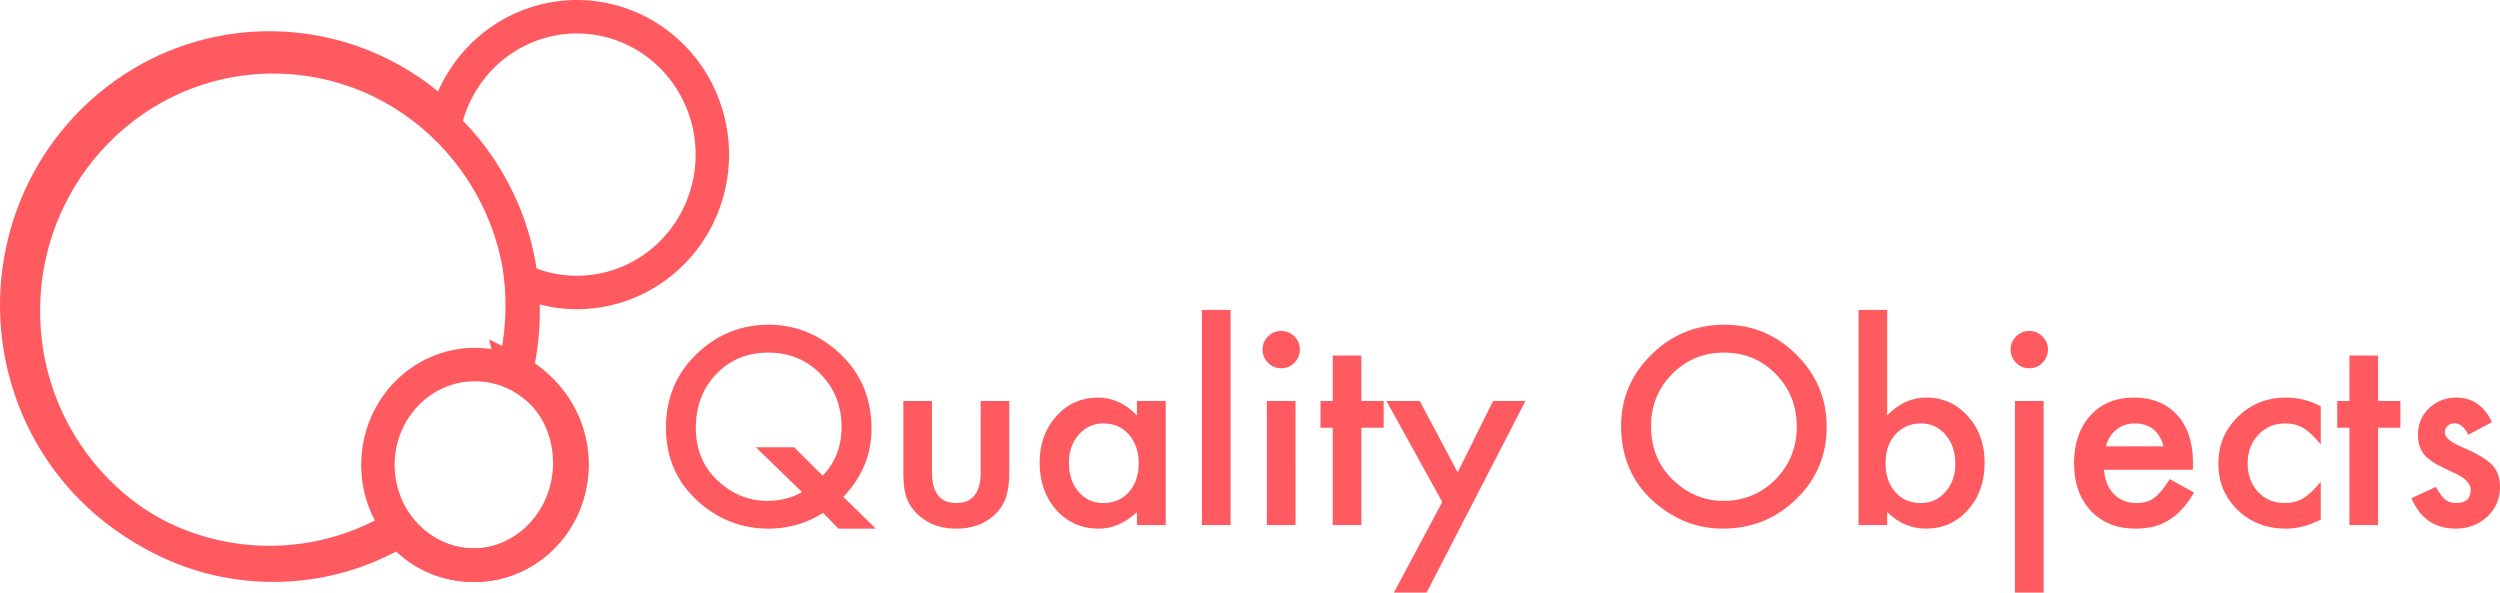 <?xml version="1.0" encoding="UTF-8" standalone="no"?>
<svg
   xmlns:dc="http://purl.org/dc/elements/1.1/"
   xmlns:cc="http://creativecommons.org/ns#"
   xmlns:rdf="http://www.w3.org/1999/02/22-rdf-syntax-ns#"
   xmlns:svg="http://www.w3.org/2000/svg"
   xmlns="http://www.w3.org/2000/svg"
   xmlns:sodipodi="http://sodipodi.sourceforge.net/DTD/sodipodi-0.dtd"
   xmlns:inkscape="http://www.inkscape.org/namespaces/inkscape"
   width="373.756"
   height="88.592"
   viewBox="0 0 373.756 88.592"
   version="1.1"
   id="svg14"
   sodipodi:docname="qo_logo.svg"
   inkscape:version="0.92.4 (5da689c313, 2019-01-14)">
  <defs
     id="defs18" />
  <sodipodi:namedview
     pagecolor="#ffffff"
     bordercolor="#666666"
     borderopacity="1"
     objecttolerance="10"
     gridtolerance="10"
     guidetolerance="10"
     inkscape:pageopacity="0"
     inkscape:pageshadow="2"
     inkscape:window-width="2911"
     inkscape:window-height="1293"
     id="namedview16"
     showgrid="false"
     inkscape:zoom="0.81944444"
     inkscape:cx="-141.27965"
     inkscape:cy="38.092773"
     inkscape:window-x="0"
     inkscape:window-y="0"
     inkscape:window-maximized="0"
     inkscape:current-layer="svg14"
     fit-margin-top="0"
     fit-margin-left="0"
     fit-margin-right="0"
     fit-margin-bottom="0" />
  <!-- Generator: Sketch 53.2 (72643) - https://sketchapp.com -->
  <title
     id="title2">horizontal</title>
  <desc
     id="desc4">Created with Sketch.</desc>
  <g
     id="horizontal"
     style="fill:none;fill-rule:evenodd;stroke:none;stroke-width:1"
     transform="translate(-103.5,-93.5)">
    <g
       id="Group-3"
       transform="translate(106,96)">
      <g
         id="anagrama"
         style="stroke:#ff5a5f;stroke-width:5">
        <path
           d="m 74.353,52.883 c 4.925,2.453 8.33,7.721 8.33,13.824 C 82.683,75.153 76.161,82 68.115,82 64.398,82 61.006,80.539 58.432,78.133 57.825,77.616 57.253,77.045 56.725,76.421 43.073,84.469 26.091,82.981 14.035,73.052 13.445,72.567 12.867,72.061 12.304,71.536 11.894,71.156 11.492,70.765 11.097,70.363 7.165,66.369 4.248,61.664 2.394,56.614 1.214,53.407 0.475,50.089 0.168,46.749 -0.194,42.847 0.027,38.885 0.852,35.004 1.547,31.711 2.657,28.574 4.123,25.653 c 1.614,-3.224 3.694,-6.25 6.227,-8.968 1.397,-1.502 2.902,-2.877 4.497,-4.116 12.446,-9.695 29.294,-10.42 42.366,-2.438 2.193,1.34 4.241,2.901 6.115,4.651 0.19,0.178 0.379,0.357 0.566,0.54 0.076,0.074 0.152,0.148 0.227,0.223 0.015,-0.059 0.03,-0.119 0.045,-0.178 0.54,-2.089 1.387,-4.038 2.485,-5.799 0.312,-0.5 0.644,-0.985 0.996,-1.454 3.333,-4.446 8.381,-7.427 14.079,-8.009 8.474,-0.866 16.575,3.758 20.269,11.57 3.694,7.812 2.191,17.141 -3.76,23.343 -3.809,3.97 -8.92,6.115 -14.141,6.207 -0.11,0.002 -0.221,0.003 -0.332,0.003 -1.142,0 -2.263,-0.096 -3.354,-0.281 -1.703,-0.29 -3.387,-0.805 -5.011,-1.553 0.032,0.341 0.06,0.682 0.084,1.025 0.007,0.098 0.013,0.195 0.019,0.293 0.049,0.799 0.073,1.605 0.073,2.417 0,0.098 -3.63e-4,0.197 -0.001,0.295 -0.009,1.326 -0.085,2.65 -0.228,3.966 -0.046,0.427 -0.099,0.851 -0.159,1.273 -0.028,0.195 -0.057,0.391 -0.087,0.586 -0.19,1.224 -0.439,2.437 -0.745,3.636 z"
           id="Combined-Shape"
           inkscape:connector-curvature="0" />
        <path
           d="M 57.355,76.725 C 51.788,80.076 45.293,82 38.356,82 17.725,82 1,64.987 1,44 1,23.013 17.725,6 38.356,6 c 20.631,0 37.356,17.013 37.356,38 0,3.175 -0.383,6.259 -1.104,9.206 C 79.566,55.618 83,60.839 83,66.892 83,75.236 76.473,82 68.422,82 63.995,82 60.028,79.954 57.355,76.725 Z"
           id="path7"
           inkscape:connector-curvature="0" />
        <ellipse
           id="Oval"
           cx="68.5"
           cy="67"
           rx="14.5"
           ry="15" />
      </g>
      <path
         d="m 128.439,76.533 h -5.58 l -2.304,-2.361 c -2.45,1.574 -5.18,2.361 -8.188,2.361 -3.897,0 -7.357,-1.32 -10.378,-3.961 -3.288,-2.907 -4.932,-6.621 -4.932,-11.14 0,-4.431 1.555,-8.125 4.666,-11.083 3.022,-2.869 6.589,-4.304 10.702,-4.304 3.732,0 7.078,1.257 10.036,3.771 3.555,3.021 5.332,6.963 5.332,11.826 0,3.809 -1.403,7.192 -4.208,10.15 z m -12.207,-12.168 4.266,4.247 c 1.879,-1.955 2.818,-4.374 2.818,-7.255 0,-3.161 -1.047,-5.808 -3.142,-7.941 -2.095,-2.133 -4.697,-3.199 -7.808,-3.199 -3.148,0 -5.738,1.066 -7.77,3.199 -2.044,2.12 -3.066,4.805 -3.066,8.055 0,3.174 1.054,5.77 3.161,7.789 2.196,2.082 4.704,3.123 7.522,3.123 1.917,0 3.65,-0.438 5.199,-1.314 l -6.913,-6.703 z m 20.604,-6.913 v 10.645 c 0,3.072 1.212,4.608 3.637,4.608 2.425,0 3.637,-1.536 3.637,-4.608 v -10.645 h 4.285 v 10.74 c 0,1.485 -0.184,2.768 -0.552,3.847 -0.355,0.965 -0.971,1.834 -1.847,2.609 -1.447,1.257 -3.288,1.885 -5.522,1.885 -2.222,0 -4.056,-0.628 -5.503,-1.885 -0.889,-0.774 -1.517,-1.644 -1.885,-2.609 -0.355,-0.863 -0.533,-2.145 -0.533,-3.847 V 57.452 Z m 30.64,0 h 4.304 V 76 h -4.304 v -1.942 c -1.765,1.65 -3.663,2.476 -5.694,2.476 -2.564,0 -4.685,-0.927 -6.36,-2.78 -1.663,-1.892 -2.495,-4.253 -2.495,-7.084 0,-2.78 0.832,-5.097 2.495,-6.951 1.663,-1.854 3.745,-2.78 6.246,-2.78 2.158,0 4.094,0.889 5.808,2.666 z m -10.169,9.217 c 0,1.777 0.476,3.225 1.428,4.342 0.978,1.13 2.209,1.695 3.694,1.695 1.587,0 2.869,-0.546 3.847,-1.638 0.978,-1.13 1.466,-2.564 1.466,-4.304 0,-1.739 -0.489,-3.174 -1.466,-4.304 -0.978,-1.104 -2.247,-1.657 -3.809,-1.657 -1.473,0 -2.704,0.559 -3.694,1.676 -0.978,1.13 -1.466,2.526 -1.466,4.189 z M 181.474,43.836 V 76 h -4.285 V 43.836 Z m 9.712,13.616 V 76 h -4.285 V 57.452 Z m -4.932,-7.712 c 0,-0.749 0.273,-1.396 0.819,-1.942 0.546,-0.546 1.2,-0.819 1.961,-0.819 0.774,0 1.435,0.273 1.98,0.819 0.546,0.533 0.819,1.187 0.819,1.961 0,0.774 -0.273,1.435 -0.819,1.98 -0.533,0.546 -1.187,0.819 -1.961,0.819 -0.774,0 -1.435,-0.273 -1.98,-0.819 -0.546,-0.546 -0.819,-1.212 -0.819,-2 z m 14.777,11.711 V 76 h -4.285 V 61.451 h -1.828 v -3.999 h 1.828 v -6.798 h 4.285 v 6.798 h 3.333 v 3.999 z m 12.092,11.102 -8.341,-15.101 h 4.97 l 5.675,10.664 5.294,-10.664 h 4.837 l -14.777,28.641 h -4.894 z m 26.736,-11.388 c 0,-4.139 1.517,-7.693 4.551,-10.664 3.022,-2.971 6.652,-4.456 10.893,-4.456 4.189,0 7.782,1.498 10.778,4.494 3.009,2.996 4.513,6.595 4.513,10.797 0,4.228 -1.511,7.814 -4.532,10.759 -3.034,2.958 -6.697,4.437 -10.988,4.437 -3.796,0 -7.205,-1.314 -10.226,-3.942 -3.326,-2.907 -4.989,-6.716 -4.989,-11.426 z m 4.475,0.057 c 0,3.25 1.092,5.922 3.275,8.017 2.171,2.095 4.678,3.142 7.522,3.142 3.085,0 5.687,-1.066 7.808,-3.199 2.12,-2.158 3.18,-4.786 3.18,-7.884 0,-3.136 -1.047,-5.764 -3.142,-7.884 -2.082,-2.133 -4.659,-3.199 -7.731,-3.199 -3.06,0 -5.643,1.066 -7.75,3.199 -2.107,2.107 -3.161,4.71 -3.161,7.808 z m 35.306,-17.386 v 15.768 c 1.714,-1.777 3.656,-2.666 5.827,-2.666 2.501,0 4.583,0.933 6.246,2.799 1.663,1.854 2.495,4.164 2.495,6.932 0,2.856 -0.838,5.218 -2.514,7.084 -1.663,1.854 -3.764,2.78 -6.303,2.78 -2.146,0 -4.062,-0.825 -5.751,-2.476 V 76 h -4.285 V 43.836 Z m 10.188,23.023 c 0,-1.777 -0.482,-3.225 -1.447,-4.342 -0.978,-1.143 -2.203,-1.714 -3.675,-1.714 -1.574,0 -2.856,0.552 -3.847,1.657 -0.978,1.092 -1.466,2.514 -1.466,4.266 0,1.803 0.482,3.244 1.447,4.323 0.965,1.104 2.234,1.657 3.809,1.657 1.485,0 2.717,-0.552 3.694,-1.657 0.99,-1.117 1.485,-2.514 1.485,-4.189 z m 13.197,-9.407 v 28.641 h -4.285 V 57.452 Z m -4.932,-7.712 c 0,-0.749 0.273,-1.396 0.819,-1.942 0.546,-0.546 1.2,-0.819 1.961,-0.819 0.774,0 1.435,0.273 1.98,0.819 0.546,0.533 0.819,1.187 0.819,1.961 0,0.774 -0.273,1.435 -0.819,1.98 -0.533,0.546 -1.187,0.819 -1.961,0.819 -0.774,0 -1.435,-0.273 -1.98,-0.819 -0.546,-0.546 -0.819,-1.212 -0.819,-2 z m 27.25,17.996 h -13.292 c 0.114,1.523 0.609,2.736 1.485,3.637 0.876,0.889 2,1.333 3.371,1.333 1.066,0 1.949,-0.254 2.647,-0.762 0.686,-0.508 1.466,-1.447 2.342,-2.818 l 3.618,2.019 c -0.559,0.952 -1.149,1.768 -1.771,2.447 -0.622,0.679 -1.289,1.238 -2,1.676 -0.711,0.438 -1.479,0.759 -2.304,0.962 -0.825,0.203 -1.72,0.305 -2.685,0.305 -2.768,0 -4.989,-0.889 -6.665,-2.666 -1.676,-1.79 -2.514,-4.164 -2.514,-7.122 0,-2.933 0.812,-5.307 2.438,-7.122 1.638,-1.79 3.809,-2.685 6.513,-2.685 2.73,0 4.888,0.87 6.475,2.609 1.574,1.727 2.361,4.12 2.361,7.179 z m -4.399,-3.504 c -0.597,-2.285 -2.038,-3.428 -4.323,-3.428 -0.521,0 -1.009,0.079 -1.466,0.238 -0.457,0.159 -0.873,0.387 -1.247,0.686 -0.375,0.298 -0.695,0.657 -0.962,1.076 -0.267,0.419 -0.47,0.895 -0.609,1.428 z m 23.518,-5.979 v 5.694 c -0.978,-1.193 -1.854,-2.012 -2.628,-2.457 -0.762,-0.457 -1.657,-0.686 -2.685,-0.686 -1.612,0 -2.952,0.565 -4.018,1.695 -1.066,1.13 -1.6,2.545 -1.6,4.247 0,1.739 0.514,3.167 1.542,4.285 1.041,1.117 2.368,1.676 3.98,1.676 1.028,0 1.936,-0.222 2.723,-0.667 0.762,-0.432 1.657,-1.27 2.685,-2.514 v 5.656 c -1.739,0.901 -3.479,1.352 -5.218,1.352 -2.869,0 -5.269,-0.927 -7.198,-2.78 -1.93,-1.866 -2.895,-4.183 -2.895,-6.951 0,-2.768 0.978,-5.104 2.933,-7.008 1.955,-1.904 4.354,-2.856 7.198,-2.856 1.828,0 3.555,0.438 5.18,1.314 z m 8.569,3.199 V 76 h -4.285 V 61.451 h -1.828 v -3.999 h 1.828 v -6.798 h 4.285 v 6.798 h 3.333 v 3.999 z m 17.024,-0.838 -3.542,1.885 c -0.559,-1.143 -1.25,-1.714 -2.076,-1.714 -0.394,0 -0.73,0.13 -1.009,0.39 -0.279,0.26 -0.419,0.594 -0.419,1 0,0.711 0.825,1.416 2.476,2.114 2.272,0.978 3.802,1.879 4.589,2.704 0.787,0.825 1.181,1.936 1.181,3.333 0,1.79 -0.66,3.288 -1.98,4.494 -1.282,1.143 -2.831,1.714 -4.646,1.714 -3.11,0 -5.313,-1.517 -6.608,-4.551 l 3.656,-1.695 c 0.508,0.889 0.895,1.454 1.162,1.695 0.521,0.482 1.143,0.724 1.866,0.724 1.447,0 2.171,-0.66 2.171,-1.98 0,-0.762 -0.559,-1.473 -1.676,-2.133 -0.432,-0.216 -0.863,-0.425 -1.295,-0.628 -0.432,-0.203 -0.87,-0.413 -1.314,-0.628 -1.244,-0.609 -2.12,-1.219 -2.628,-1.828 -0.647,-0.774 -0.971,-1.771 -0.971,-2.99 0,-1.612 0.552,-2.945 1.657,-3.999 1.13,-1.054 2.501,-1.581 4.113,-1.581 2.374,0 4.139,1.225 5.294,3.675 z"
         id="QualityObjects"
         inkscape:connector-curvature="0"
         style="fill:#ff5a5f;fill-rule:nonzero" />
    </g>
  </g>
</svg>
